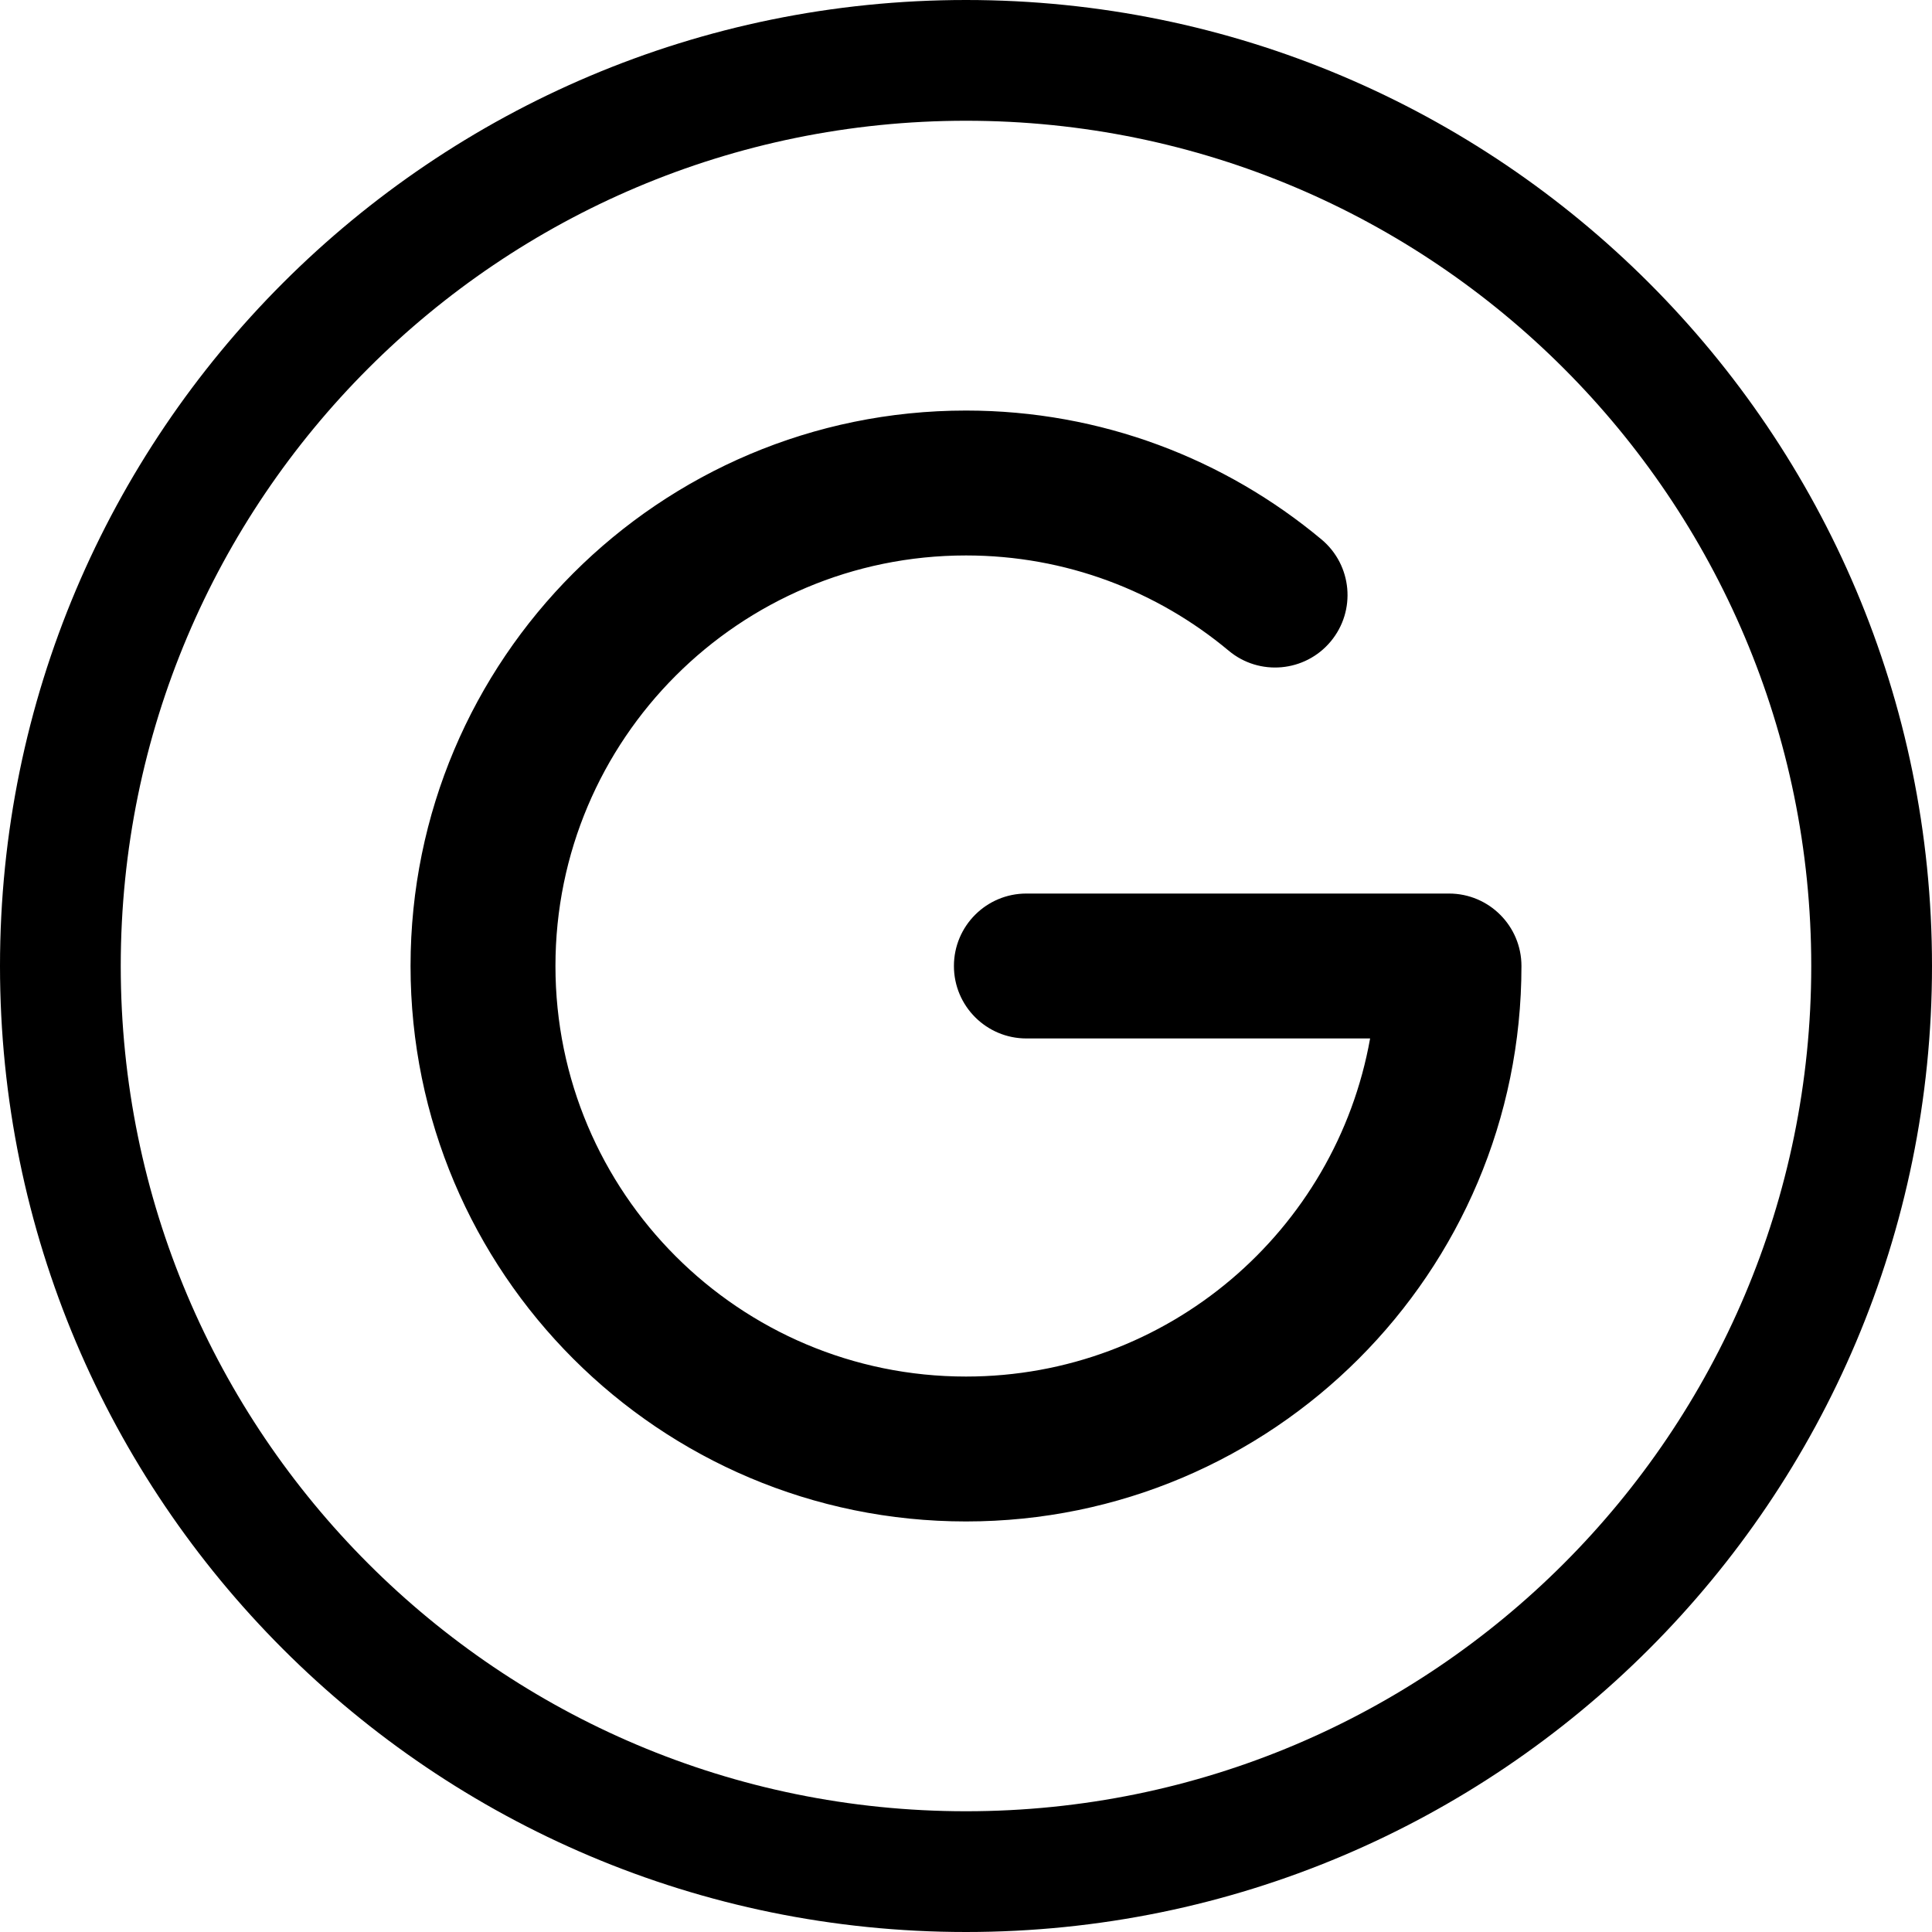 <svg width="24" height="24" viewBox="0 0 24 24" fill="none" xmlns="http://www.w3.org/2000/svg">
<path d="M12 22.5C6.201 22.5 1.5 17.799 1.5 12C1.5 6.201 6.201 1.5 12 1.5C17.799 1.5 22.5 6.201 22.5 12C22.5 17.799 17.799 22.5 12 22.5ZM0 12C0 18.627 5.373 24 12 24C18.627 24 24 18.627 24 12C24 5.373 18.627 0 12 0C5.373 0 0 5.373 0 12ZM12 5.1C8.189 5.1 5.1 8.19 5.1 12C5.1 15.81 8.189 18.9 12 18.9C15.81 18.9 18.9 15.81 18.9 12C18.9 11.503 18.497 11.1 18 11.1H12.75C12.253 11.1 11.85 11.503 11.85 12C11.85 12.497 12.253 12.9 12.75 12.9H17.02C16.595 15.287 14.509 17.1 12 17.1C9.183 17.1 6.9 14.816 6.9 12C6.9 9.184 9.183 6.9 12 6.9C13.242 6.9 14.378 7.344 15.263 8.083C15.644 8.402 16.212 8.35 16.53 7.969C16.849 7.587 16.798 7.02 16.416 6.701C15.22 5.703 13.68 5.1 12 5.1Z" fill="black"/>
</svg>
